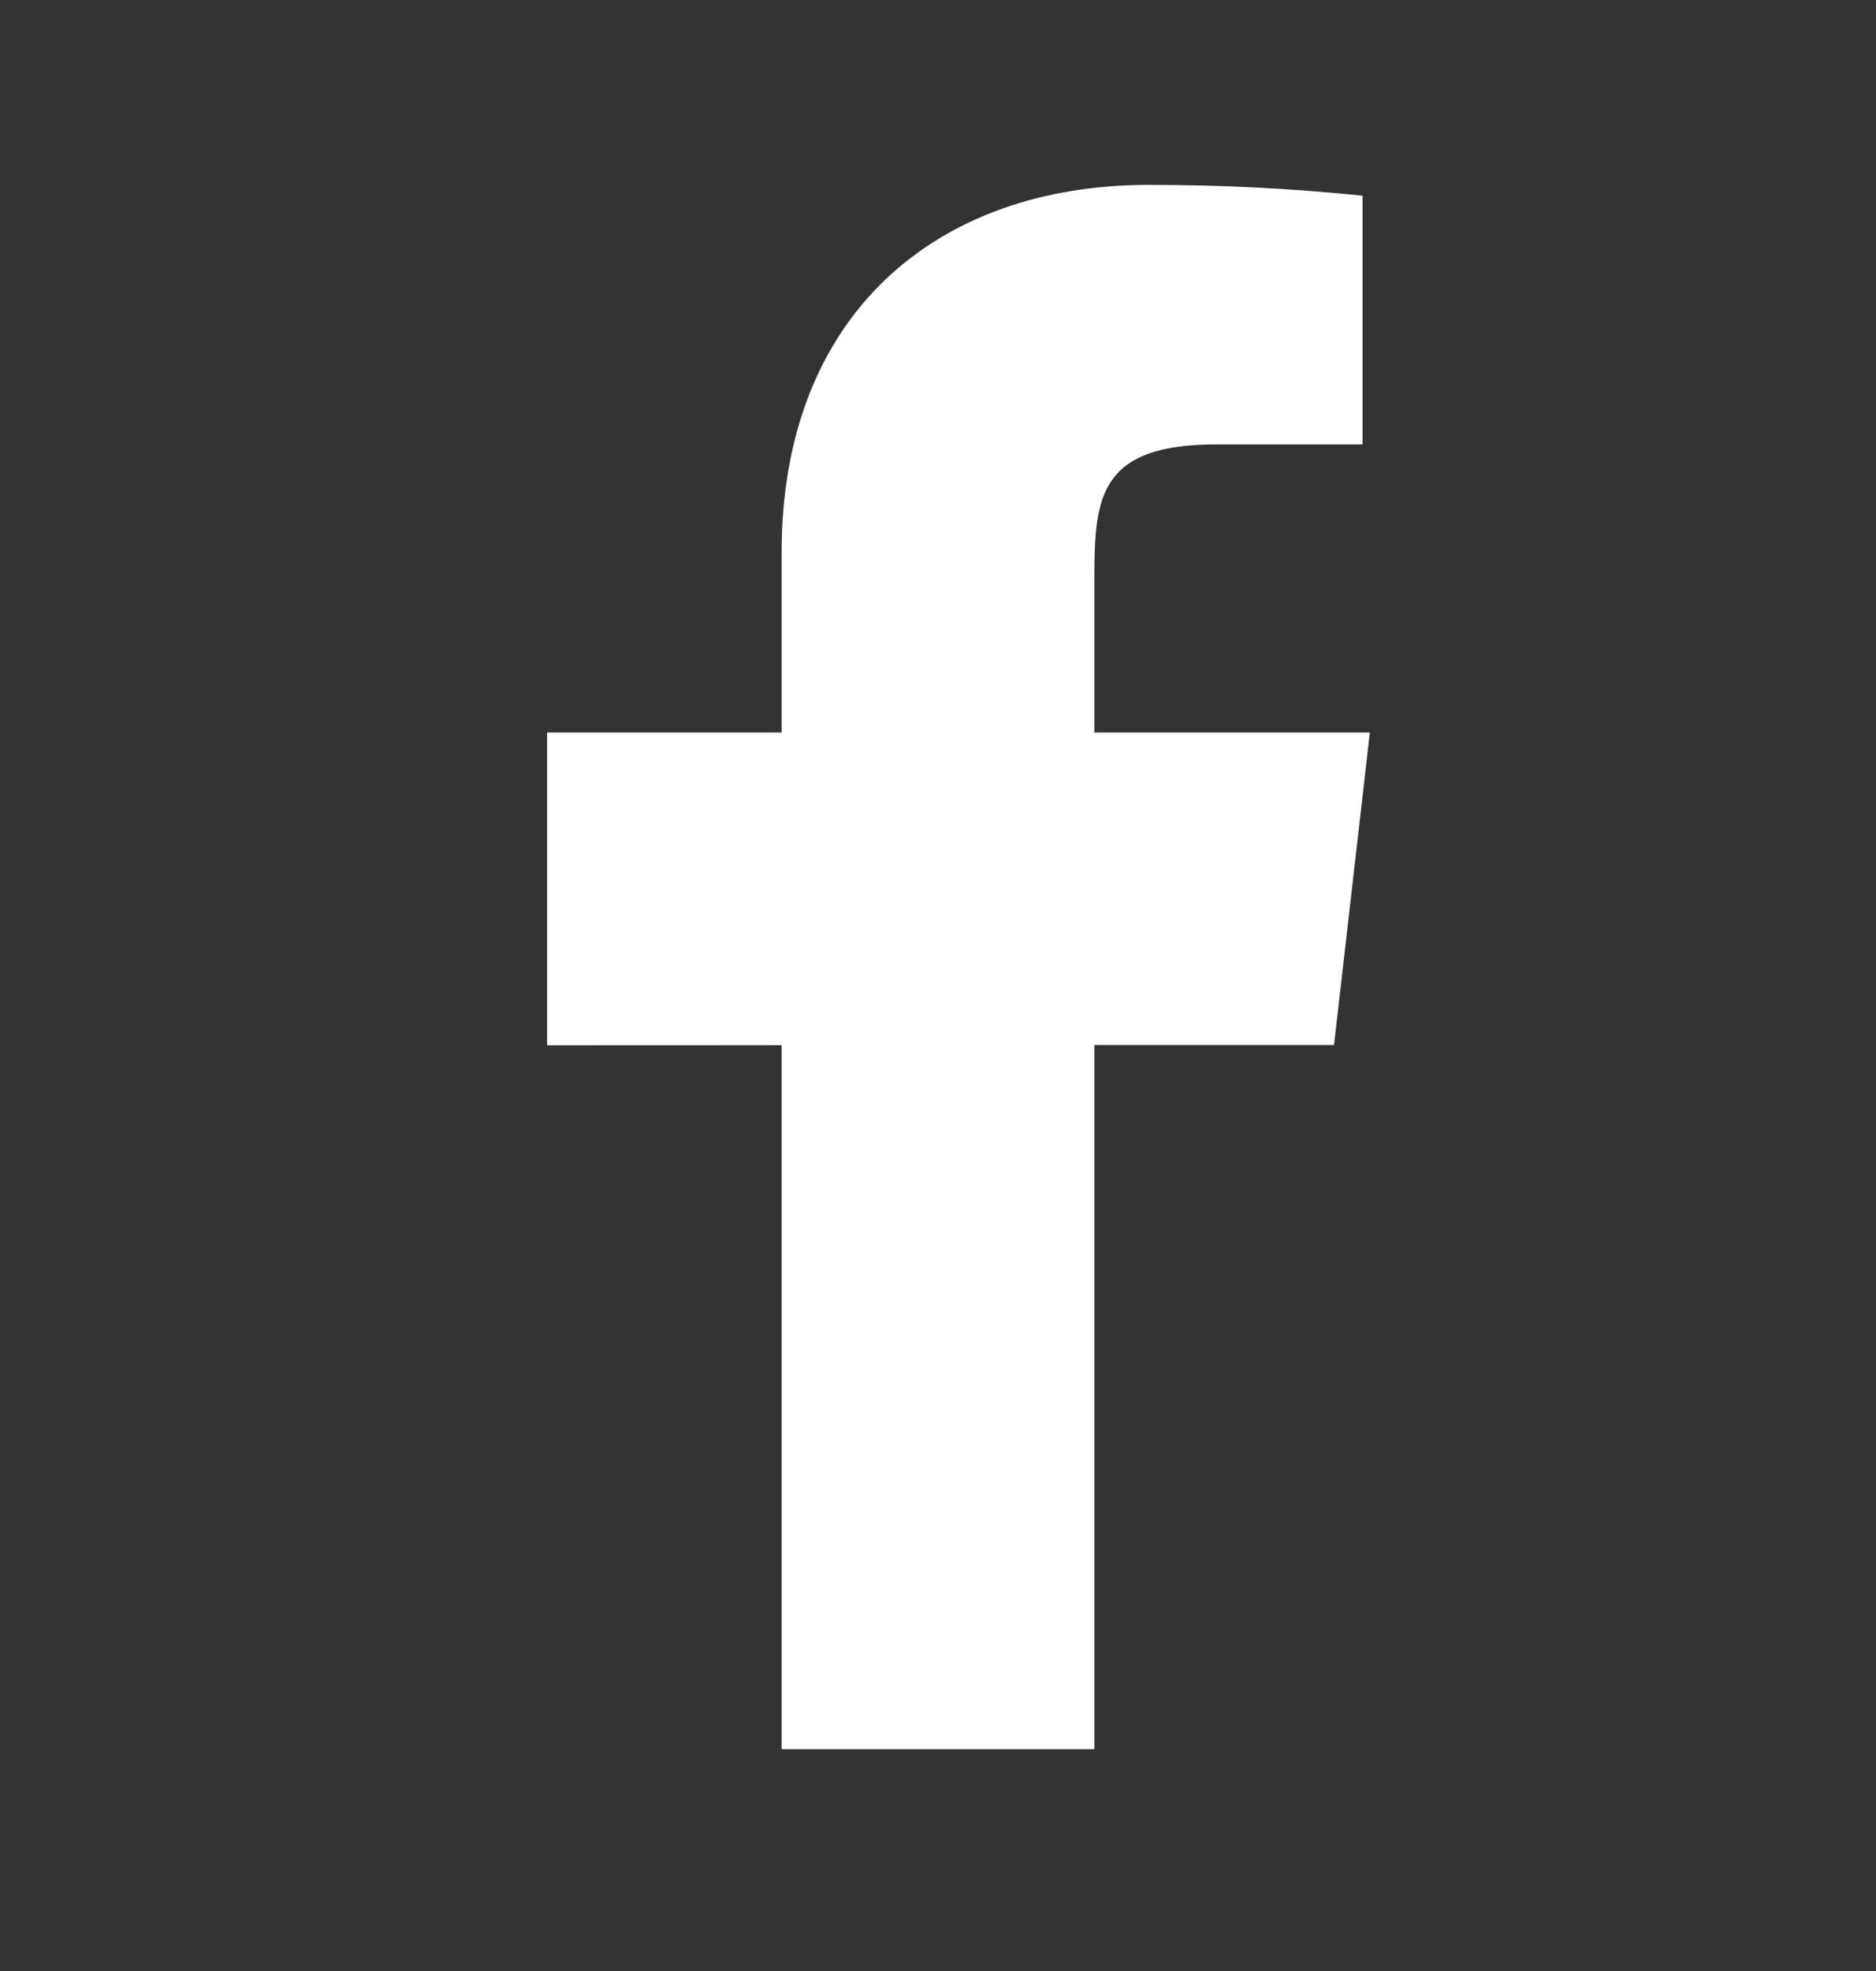 <svg xmlns="http://www.w3.org/2000/svg" width="20" height="21" viewBox="0 0 20 21" fill="none">
  <rect x="0" y="0" width="20" height="21" fill="#333333" stroke="none"/>
  <path d="M14.604 7.804H11.667V6.137C11.667 5.277 11.737 4.735 12.969 4.735H14.526V2.085C13.768 2.007 13.007 1.969 12.244 1.97C9.983 1.97 8.333 3.351 8.333 5.886V7.804H5.833V11.137L8.333 11.136V18.637H11.667V11.134L14.222 11.134L14.604 7.804Z" fill="white"/>
</svg>
